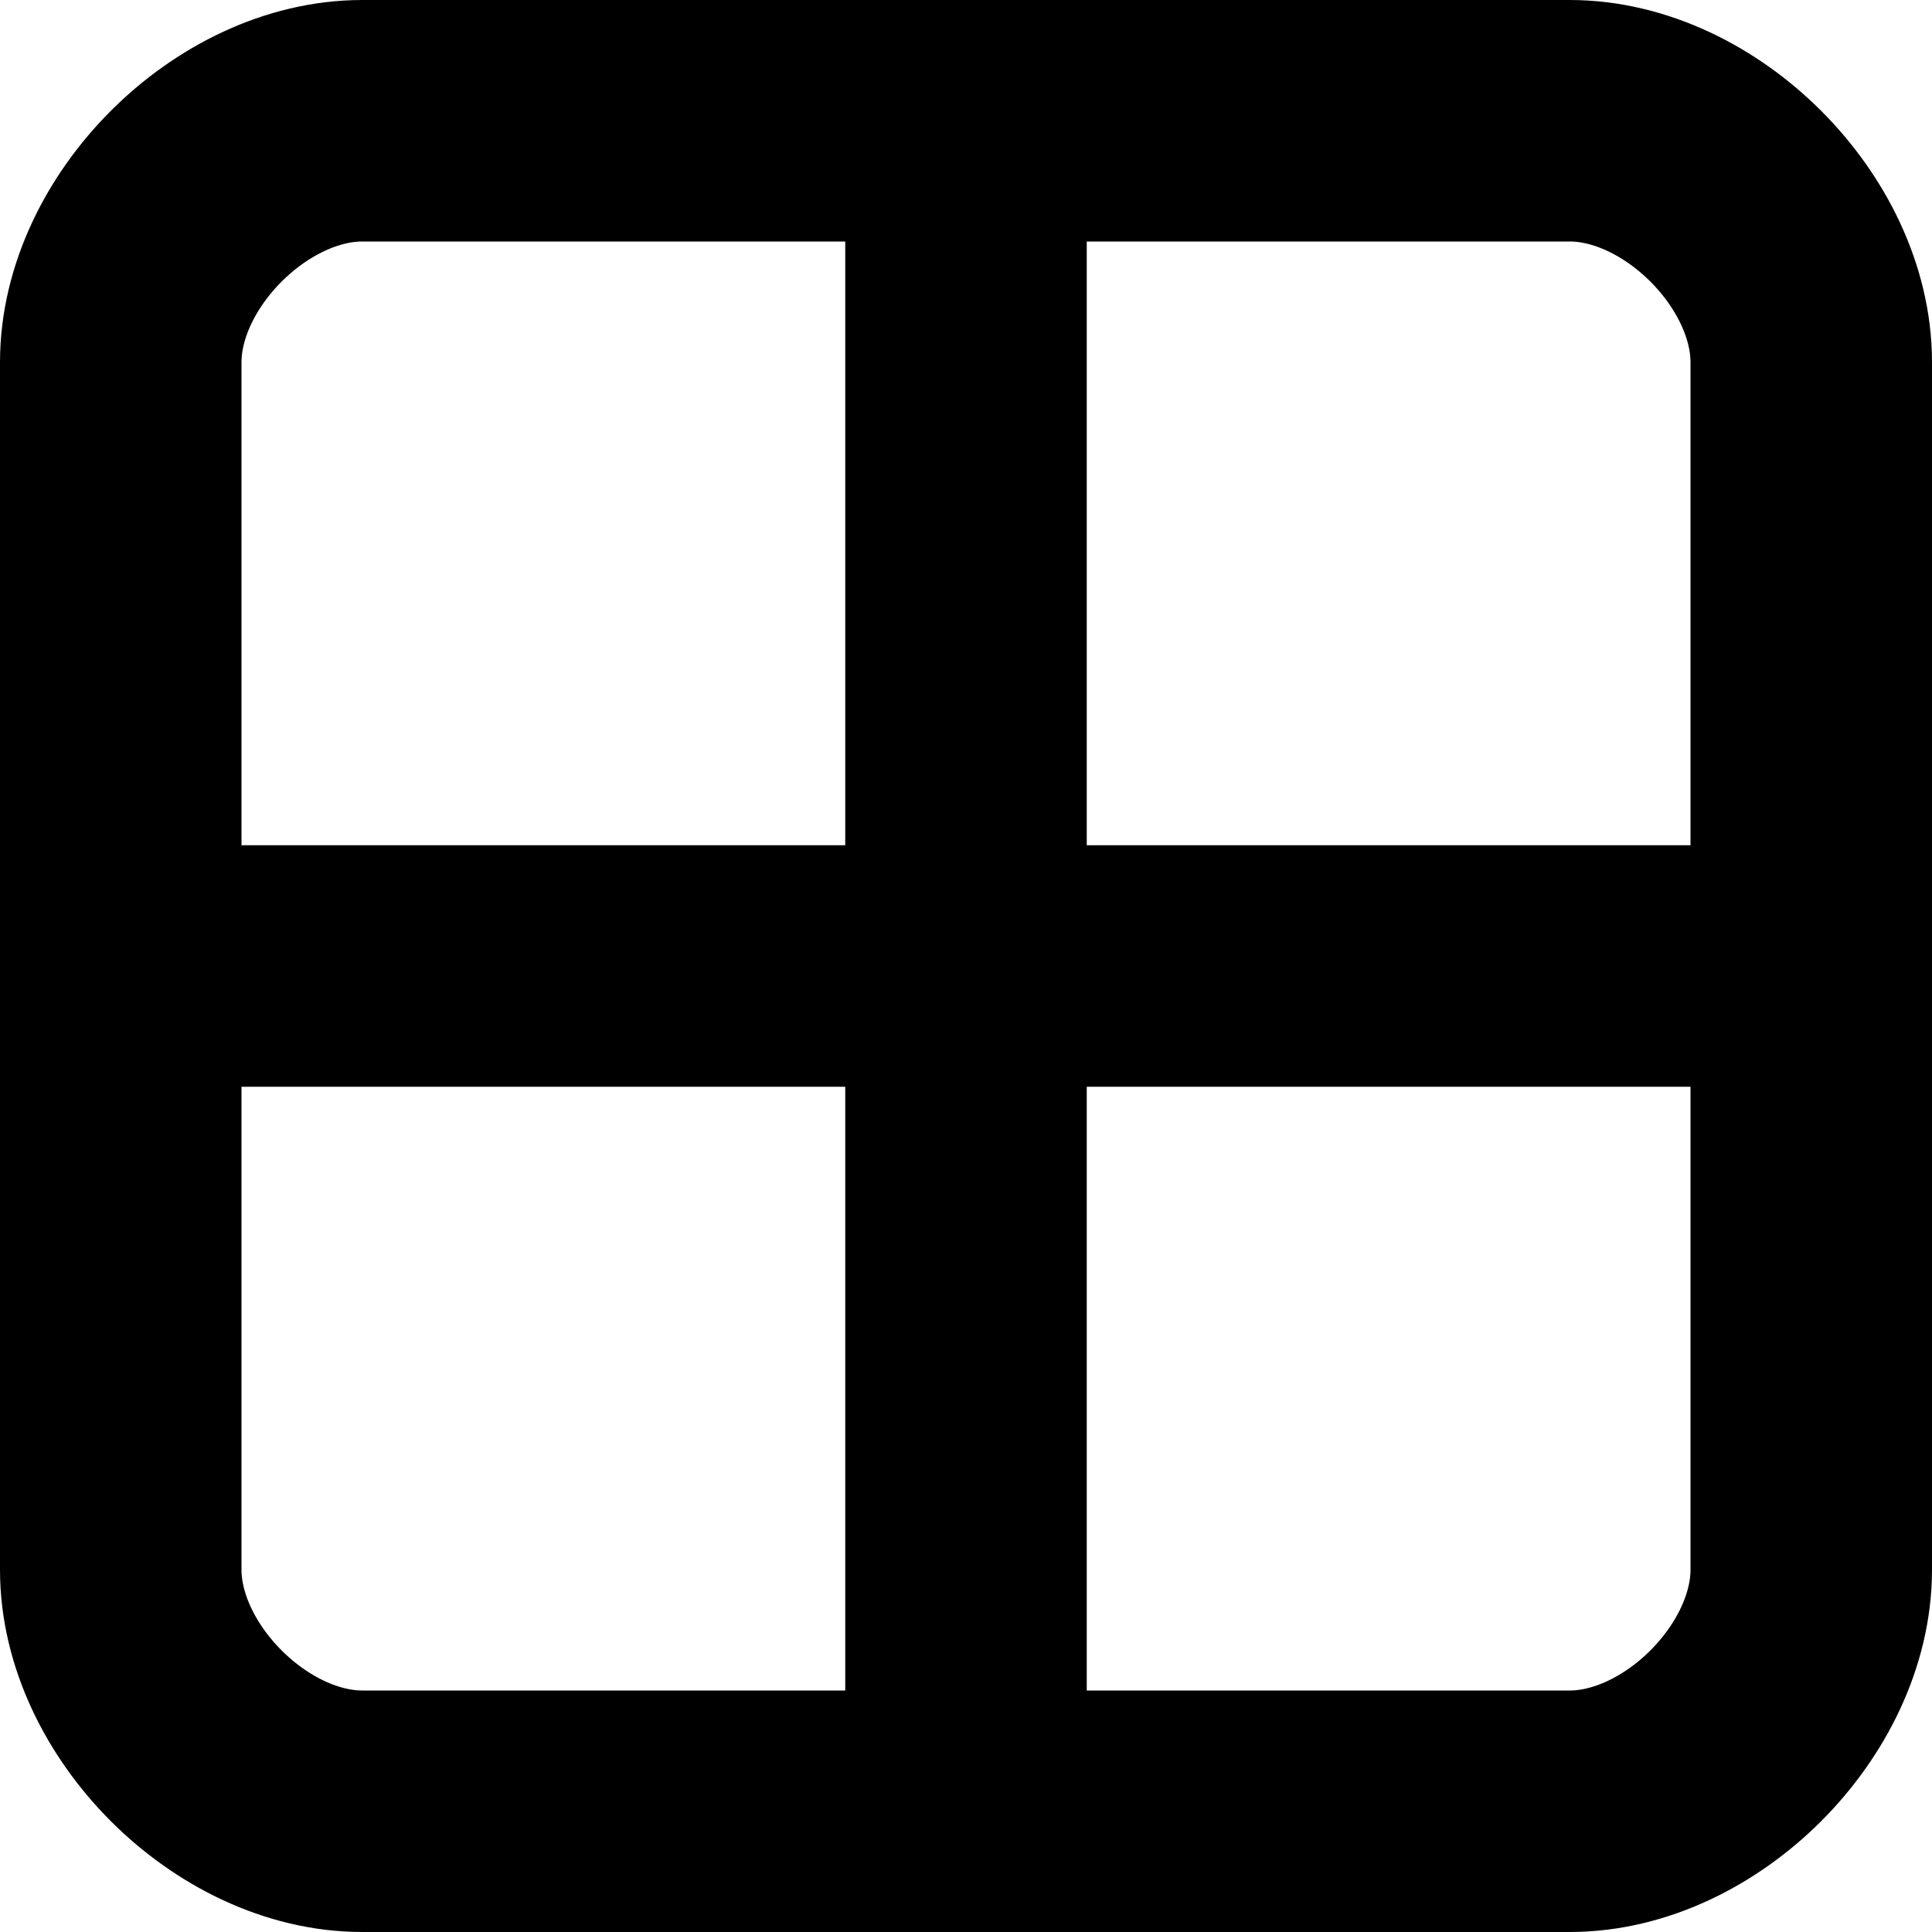 <svg xmlns="http://www.w3.org/2000/svg" fill="none" viewBox="0 0 16 16"><path stroke="#000" stroke-linecap="round" stroke-linejoin="round" stroke-width="2" d="M8 1v14M1 8h14M3 1h10c1 0 2 1 2 2v10c0 1-1 2-2 2H3c-1 0-2-1-2-2V3c0-1 1-2 2-2"/></svg>